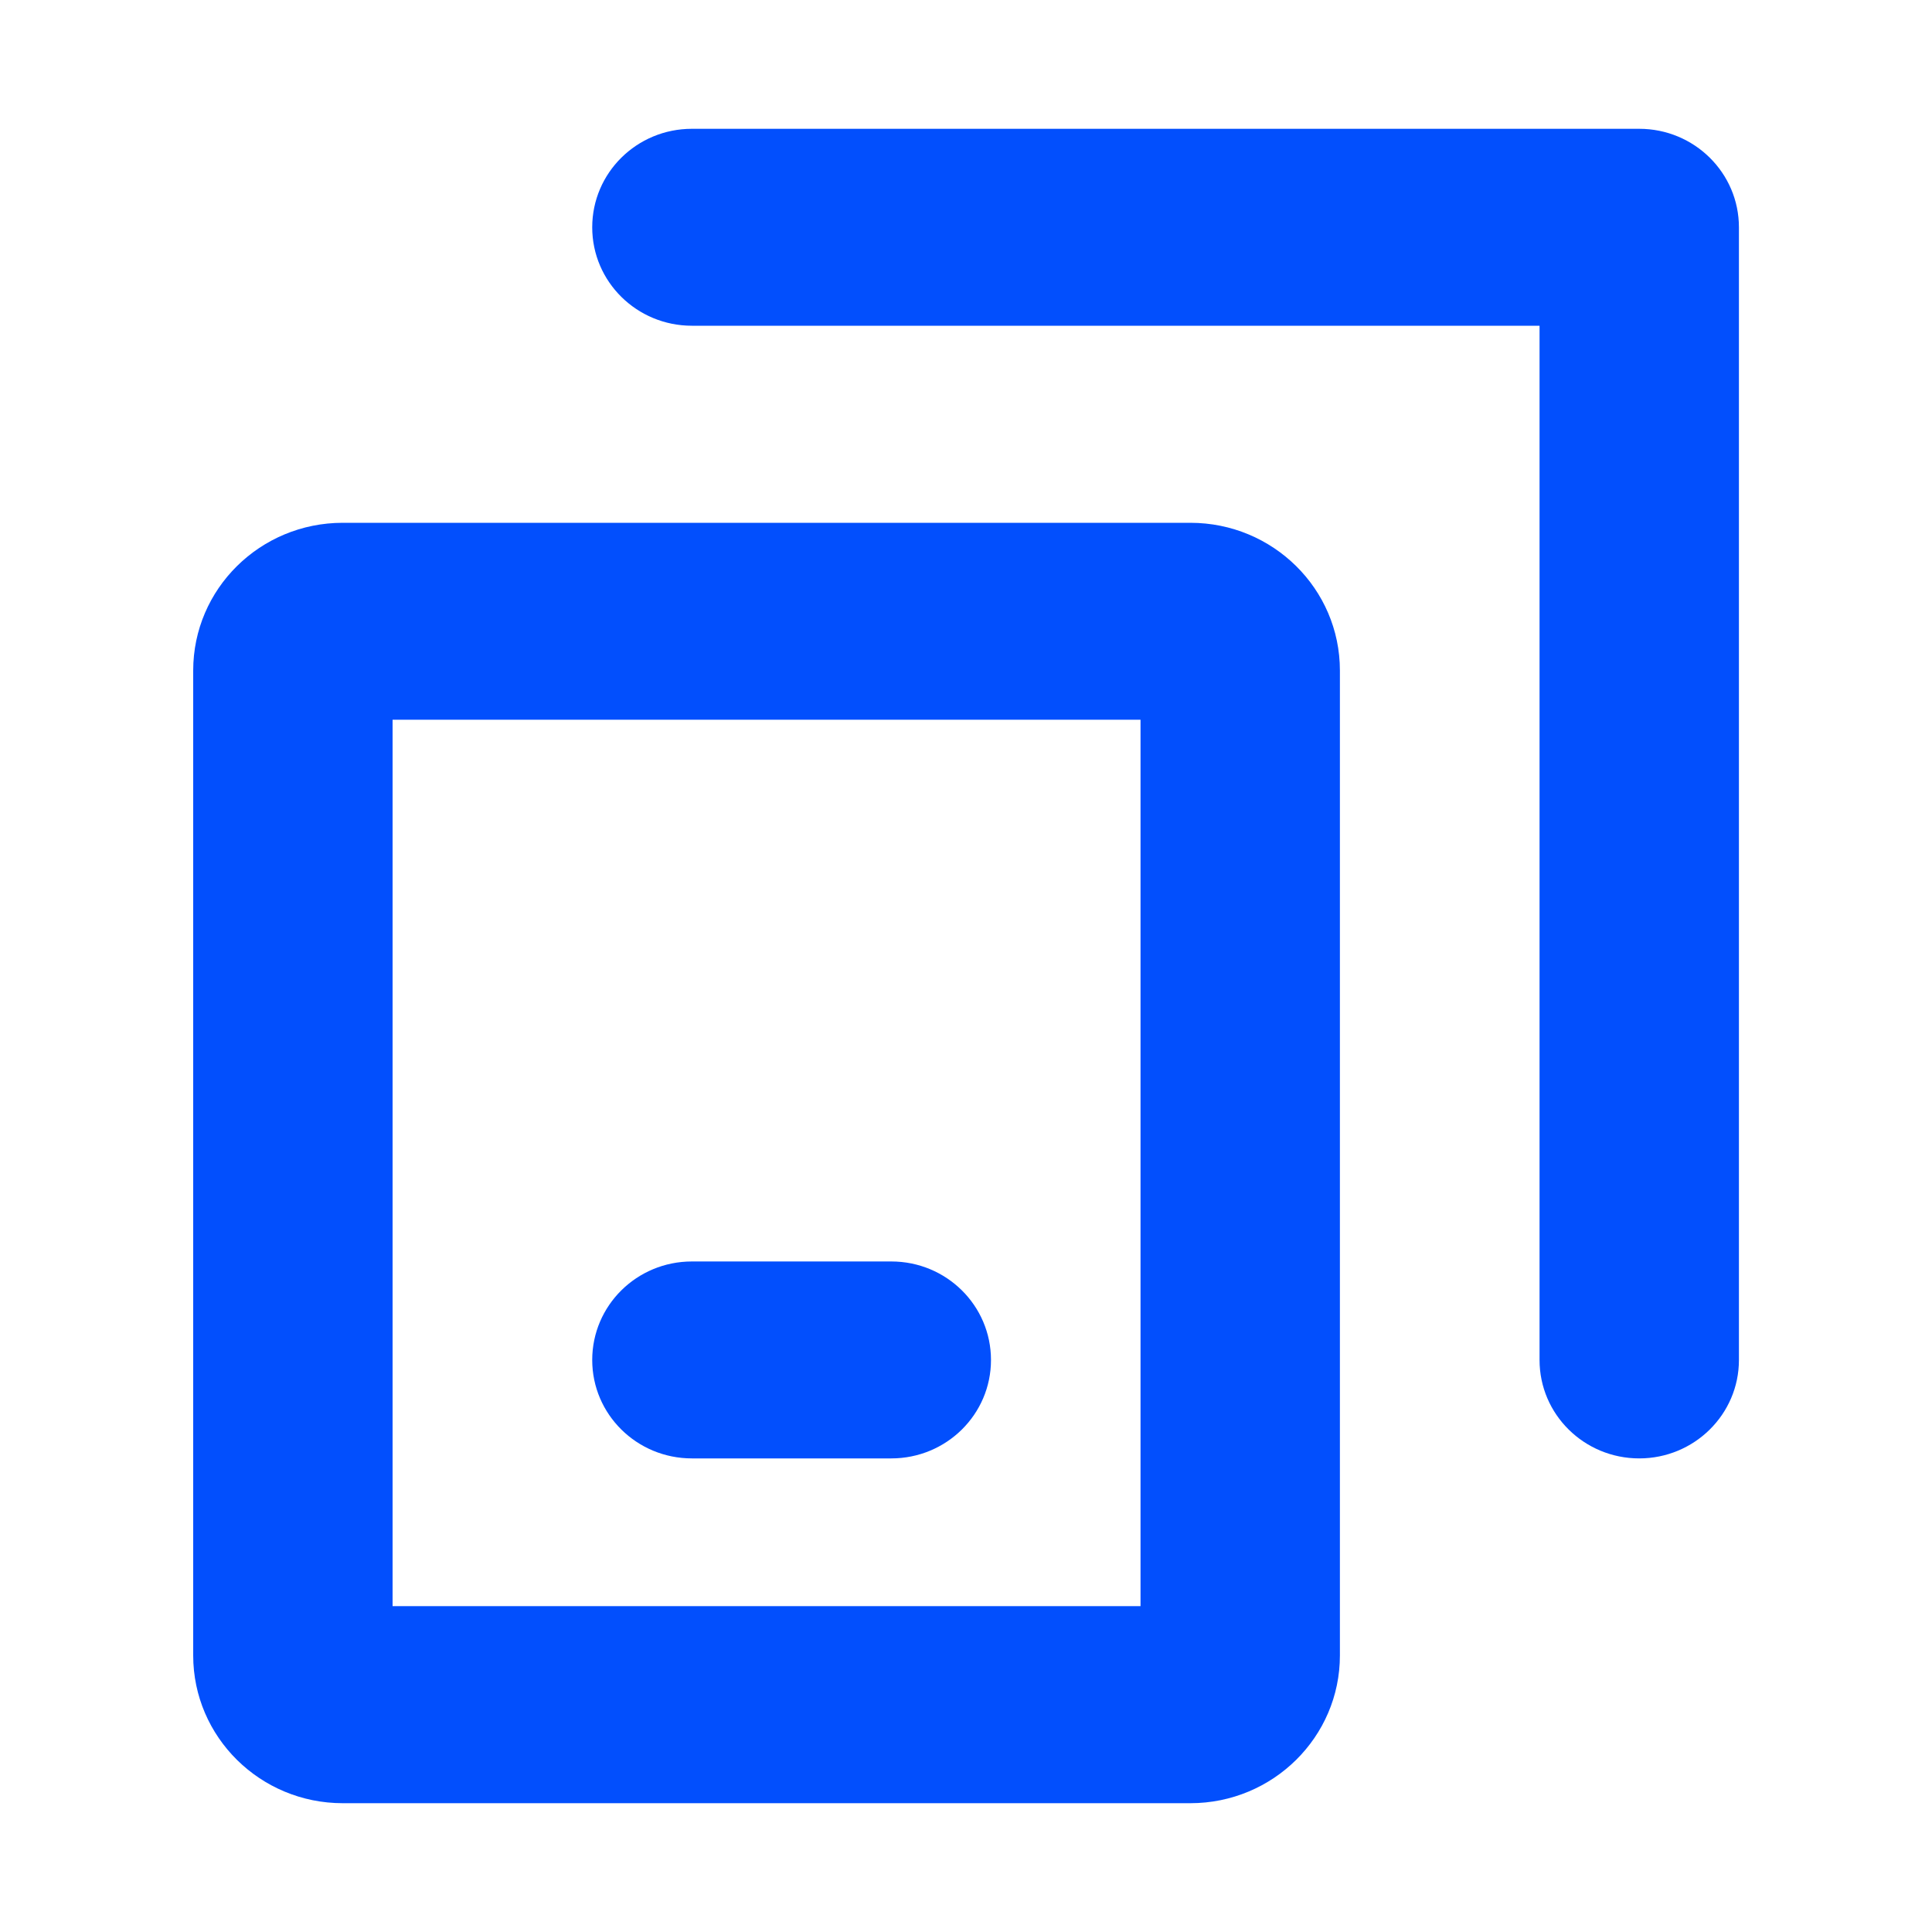 <svg width="15" height="15" viewBox="0 0 15 15" fill="none" xmlns="http://www.w3.org/2000/svg">
<g clip-path="url(#clip0_2348_9133)">
<path fill-rule="evenodd" clip-rule="evenodd" d="M9.242 14H2.661C2.02 14 1.5 13.486 1.5 12.853V5.206C1.5 4.572 2.02 4.059 2.661 4.059H9.242C9.883 4.059 10.403 4.572 10.403 5.206V12.853C10.403 13.486 9.883 14 9.242 14ZM8.855 5.588H3.048V12.47H8.855V5.588Z" fill="#024FFD"/>
<path fill-rule="evenodd" clip-rule="evenodd" d="M12.727 11.323C12.299 11.323 11.953 10.981 11.953 10.559V2.529H5.372C4.944 2.529 4.598 2.187 4.598 1.765C4.598 1.342 4.944 1 5.372 1H12.727C13.154 1 13.501 1.342 13.501 1.765V10.559C13.501 10.981 13.154 11.323 12.727 11.323ZM5.372 9.794H6.92C7.348 9.794 7.694 10.136 7.694 10.559C7.694 10.981 7.348 11.323 6.92 11.323H5.372C4.944 11.323 4.598 10.981 4.598 10.559C4.598 10.136 4.944 9.794 5.372 9.794Z" fill="#024FFD"/>
</g>
<defs>
<clipPath id="clip0_2348_9133">
<rect width="15" height="15" fill="white"/>
</clipPath>
</defs>
</svg>
